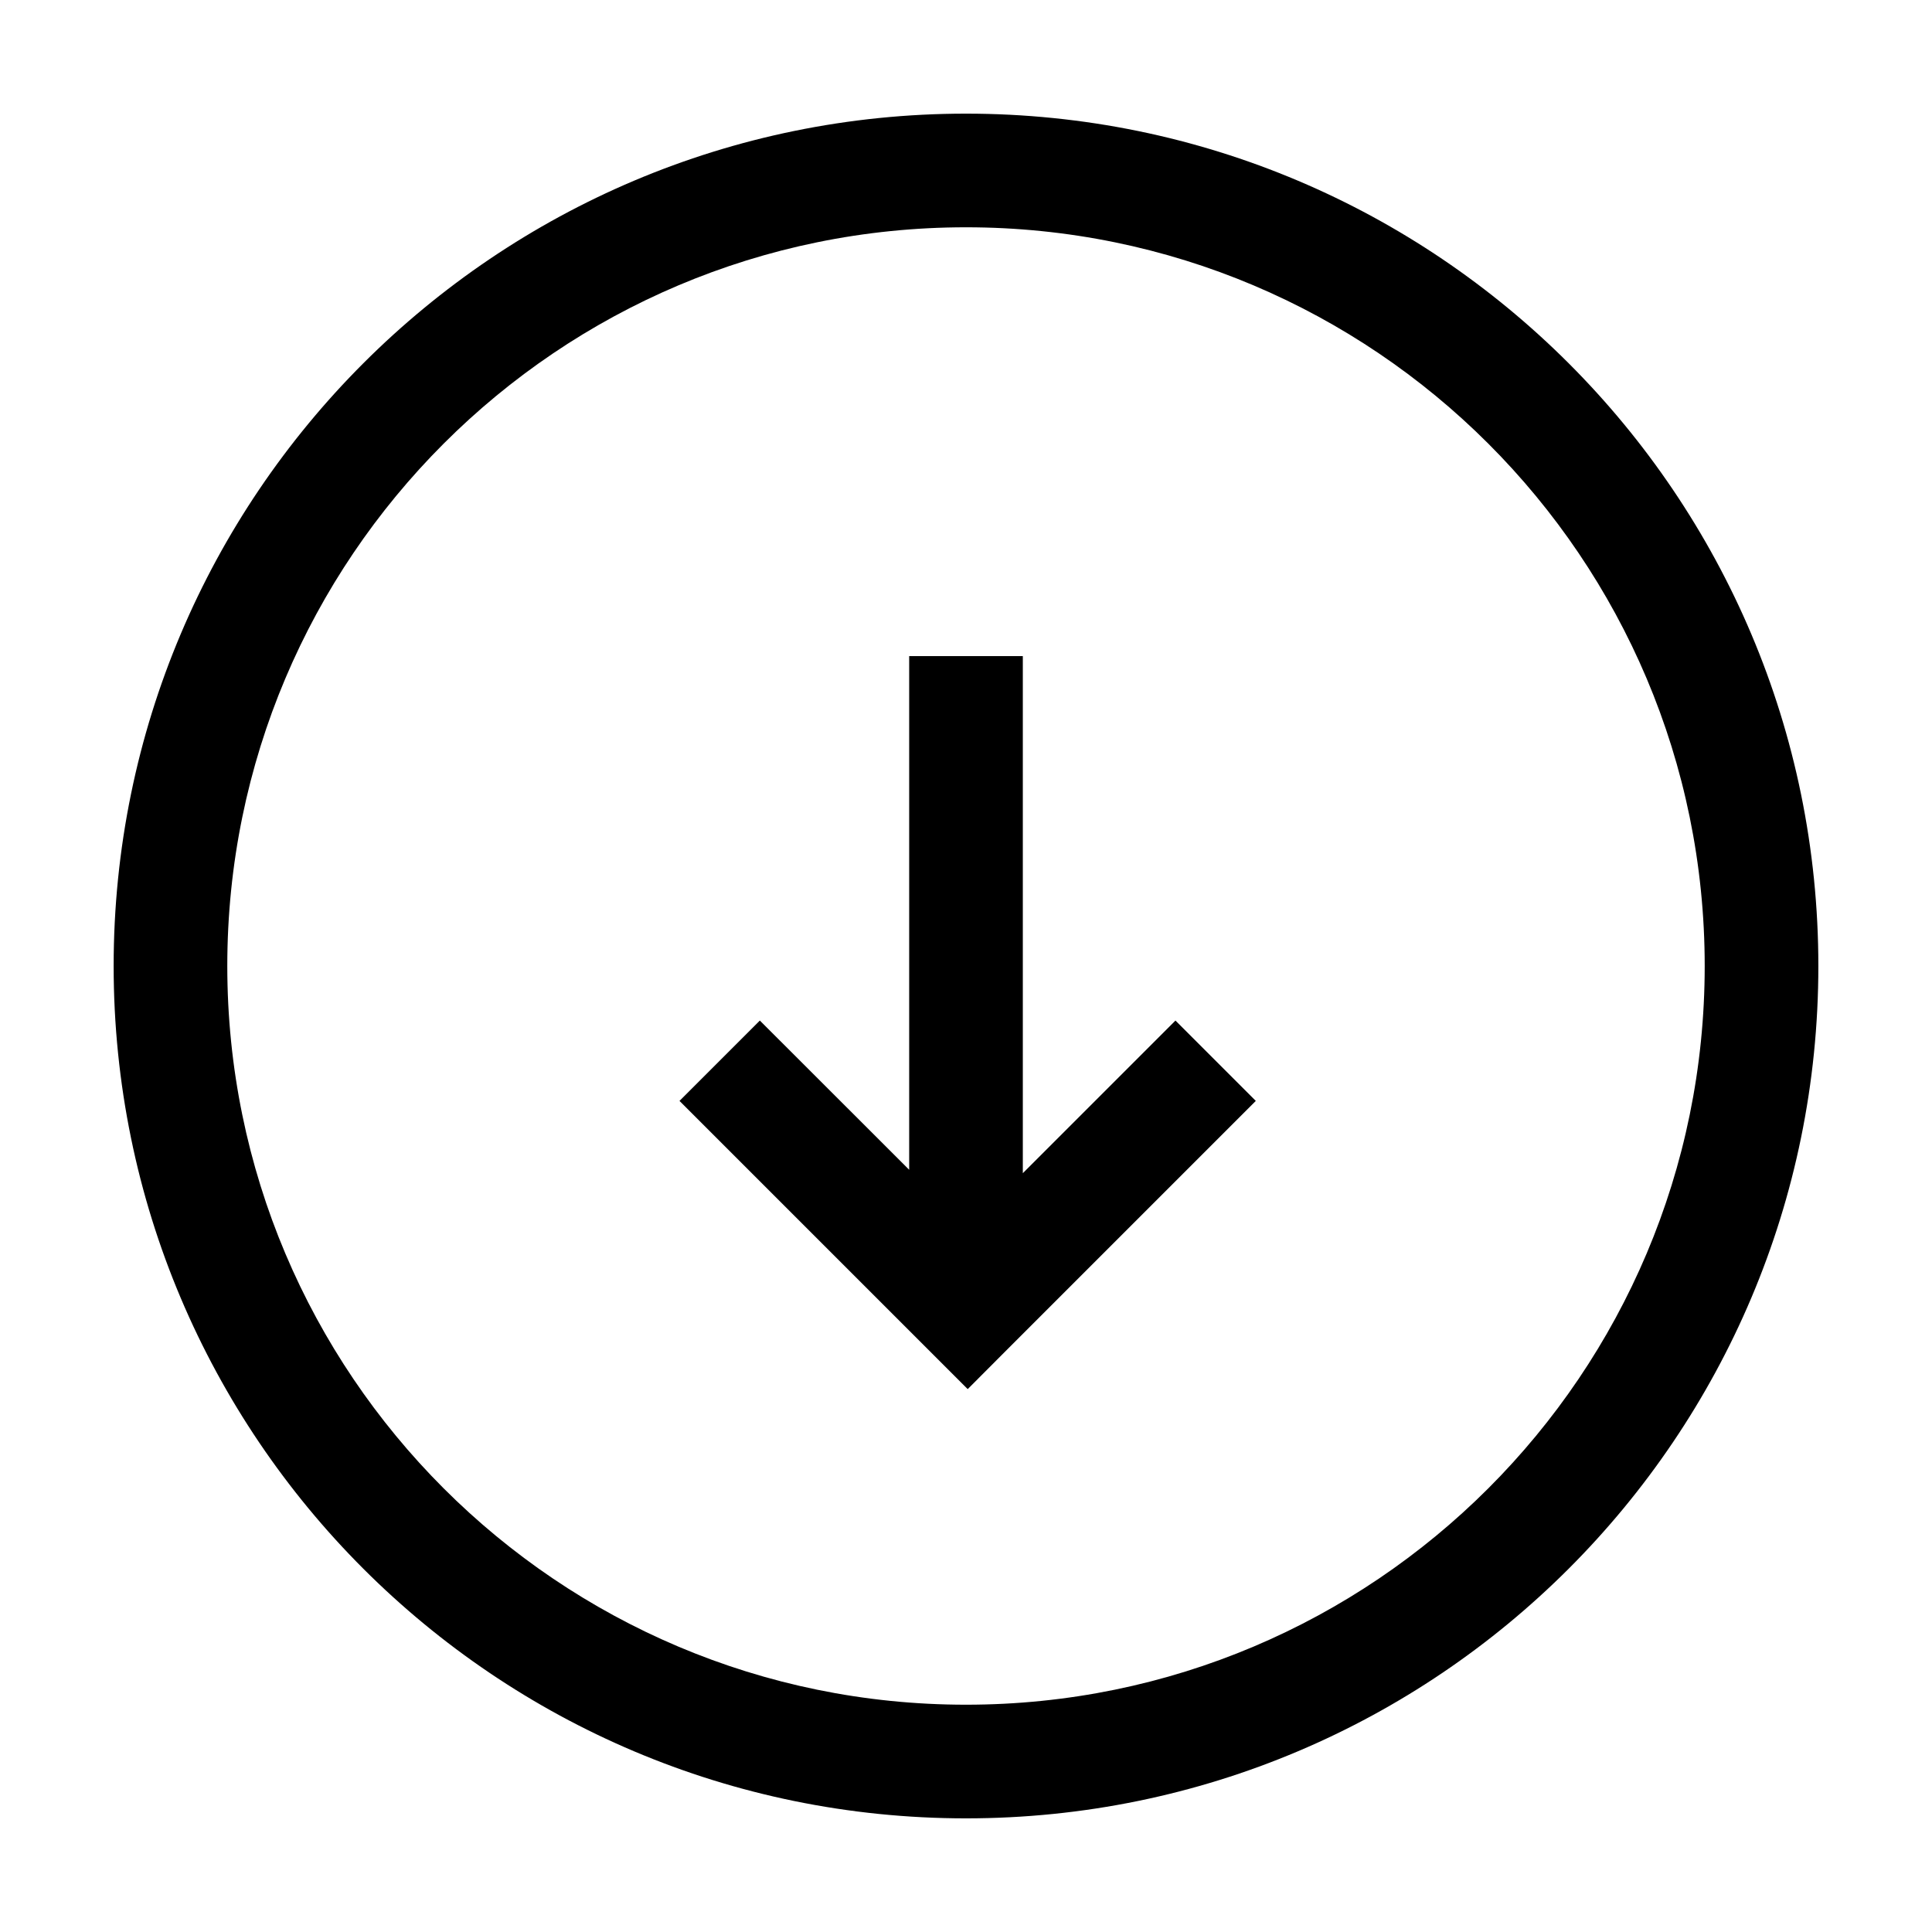 <?xml version="1.0" encoding="UTF-8" standalone="no"?>
<svg width="17px" height="17px" viewBox="0 0 17 17" version="1.1" xmlns="http://www.w3.org/2000/svg" xmlns:xlink="http://www.w3.org/1999/xlink">
    <g stroke="none" stroke-width="1" fill-rule="evenodd">
        <g id="bullet-arrow-down" transform="translate(8.5, 8.5) scale(1, -1) translate(-8.5, -8.5) translate(1, 1)" fill="#000000">
            <path d="M14,7.5 C14,11.09 11.089,14 7.5,14 C3.91,14 1,11.09 1,7.5 C1,3.91 3.91,1 7.5,1 C11.089,1 14,3.91 14,7.5 L14,7.5 M15,7.5 C15,3.358 11.642,0 7.5,0 C3.358,0 0,3.358 0,7.5 C0,11.642 3.358,15 7.5,15 C11.642,15 15,11.642 15,7.5 L15,7.5" id="Shape"></path>
            <path d="M7,5.707 L5.686,7.02 L4.979,6.313 L7.161,4.131 L7.515,3.777 L7.868,4.131 L10.05,6.313 L9.343,7.02 L8,5.677 L8,10.227 L7,10.227 L7,5.707 L7,5.707 Z" id="Shape"></path>
        </g>
    </g>
</svg>

